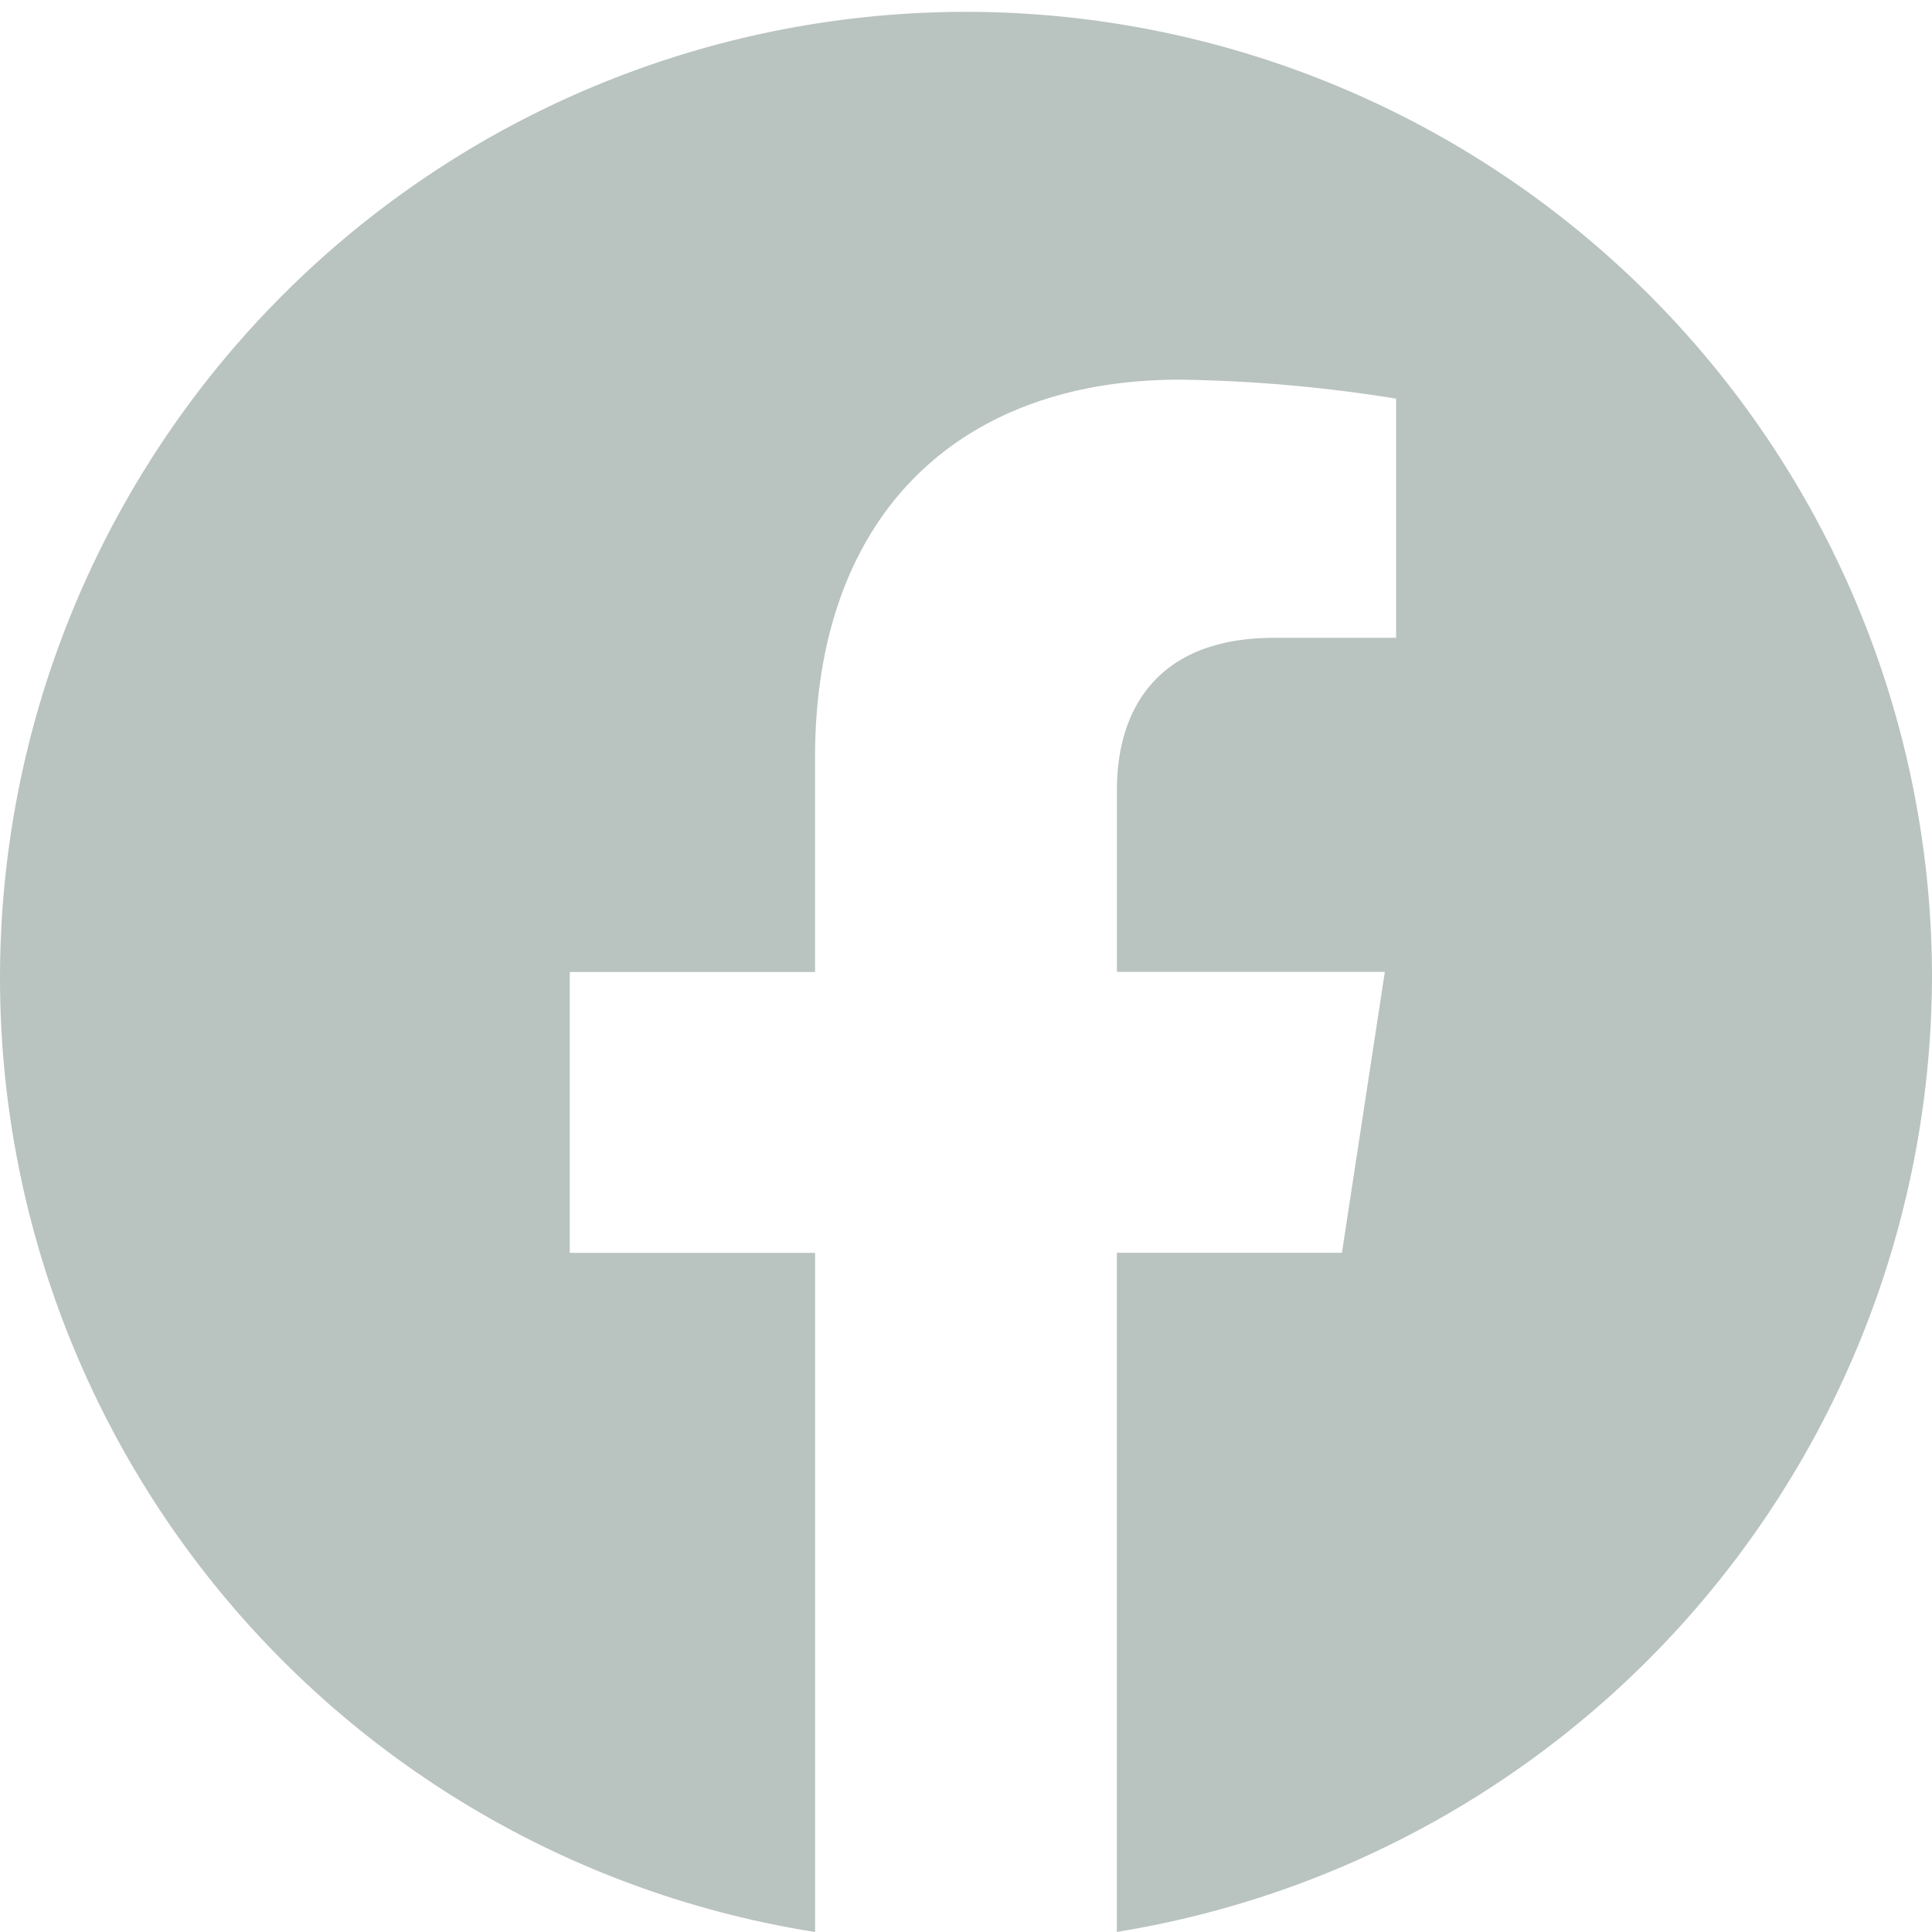 <svg xmlns="http://www.w3.org/2000/svg" width="49.526" height="49.525" viewBox="0 0 49.526 49.525"><defs><style>.a{fill:#b9c3bf;}</style></defs><path class="a" d="M49.526,24.914A24.763,24.763,0,1,0,20.894,49.526V32.116H14.606v-7.2h6.287V19.425c0-6.244,3.7-9.693,9.353-9.693a37.871,37.871,0,0,1,5.543.487V16.35H32.668c-3.076,0-4.036,1.921-4.036,3.893v4.671H35.5l-1.1,7.2h-5.77v17.41A24.874,24.874,0,0,0,49.526,24.914Z"/></svg>